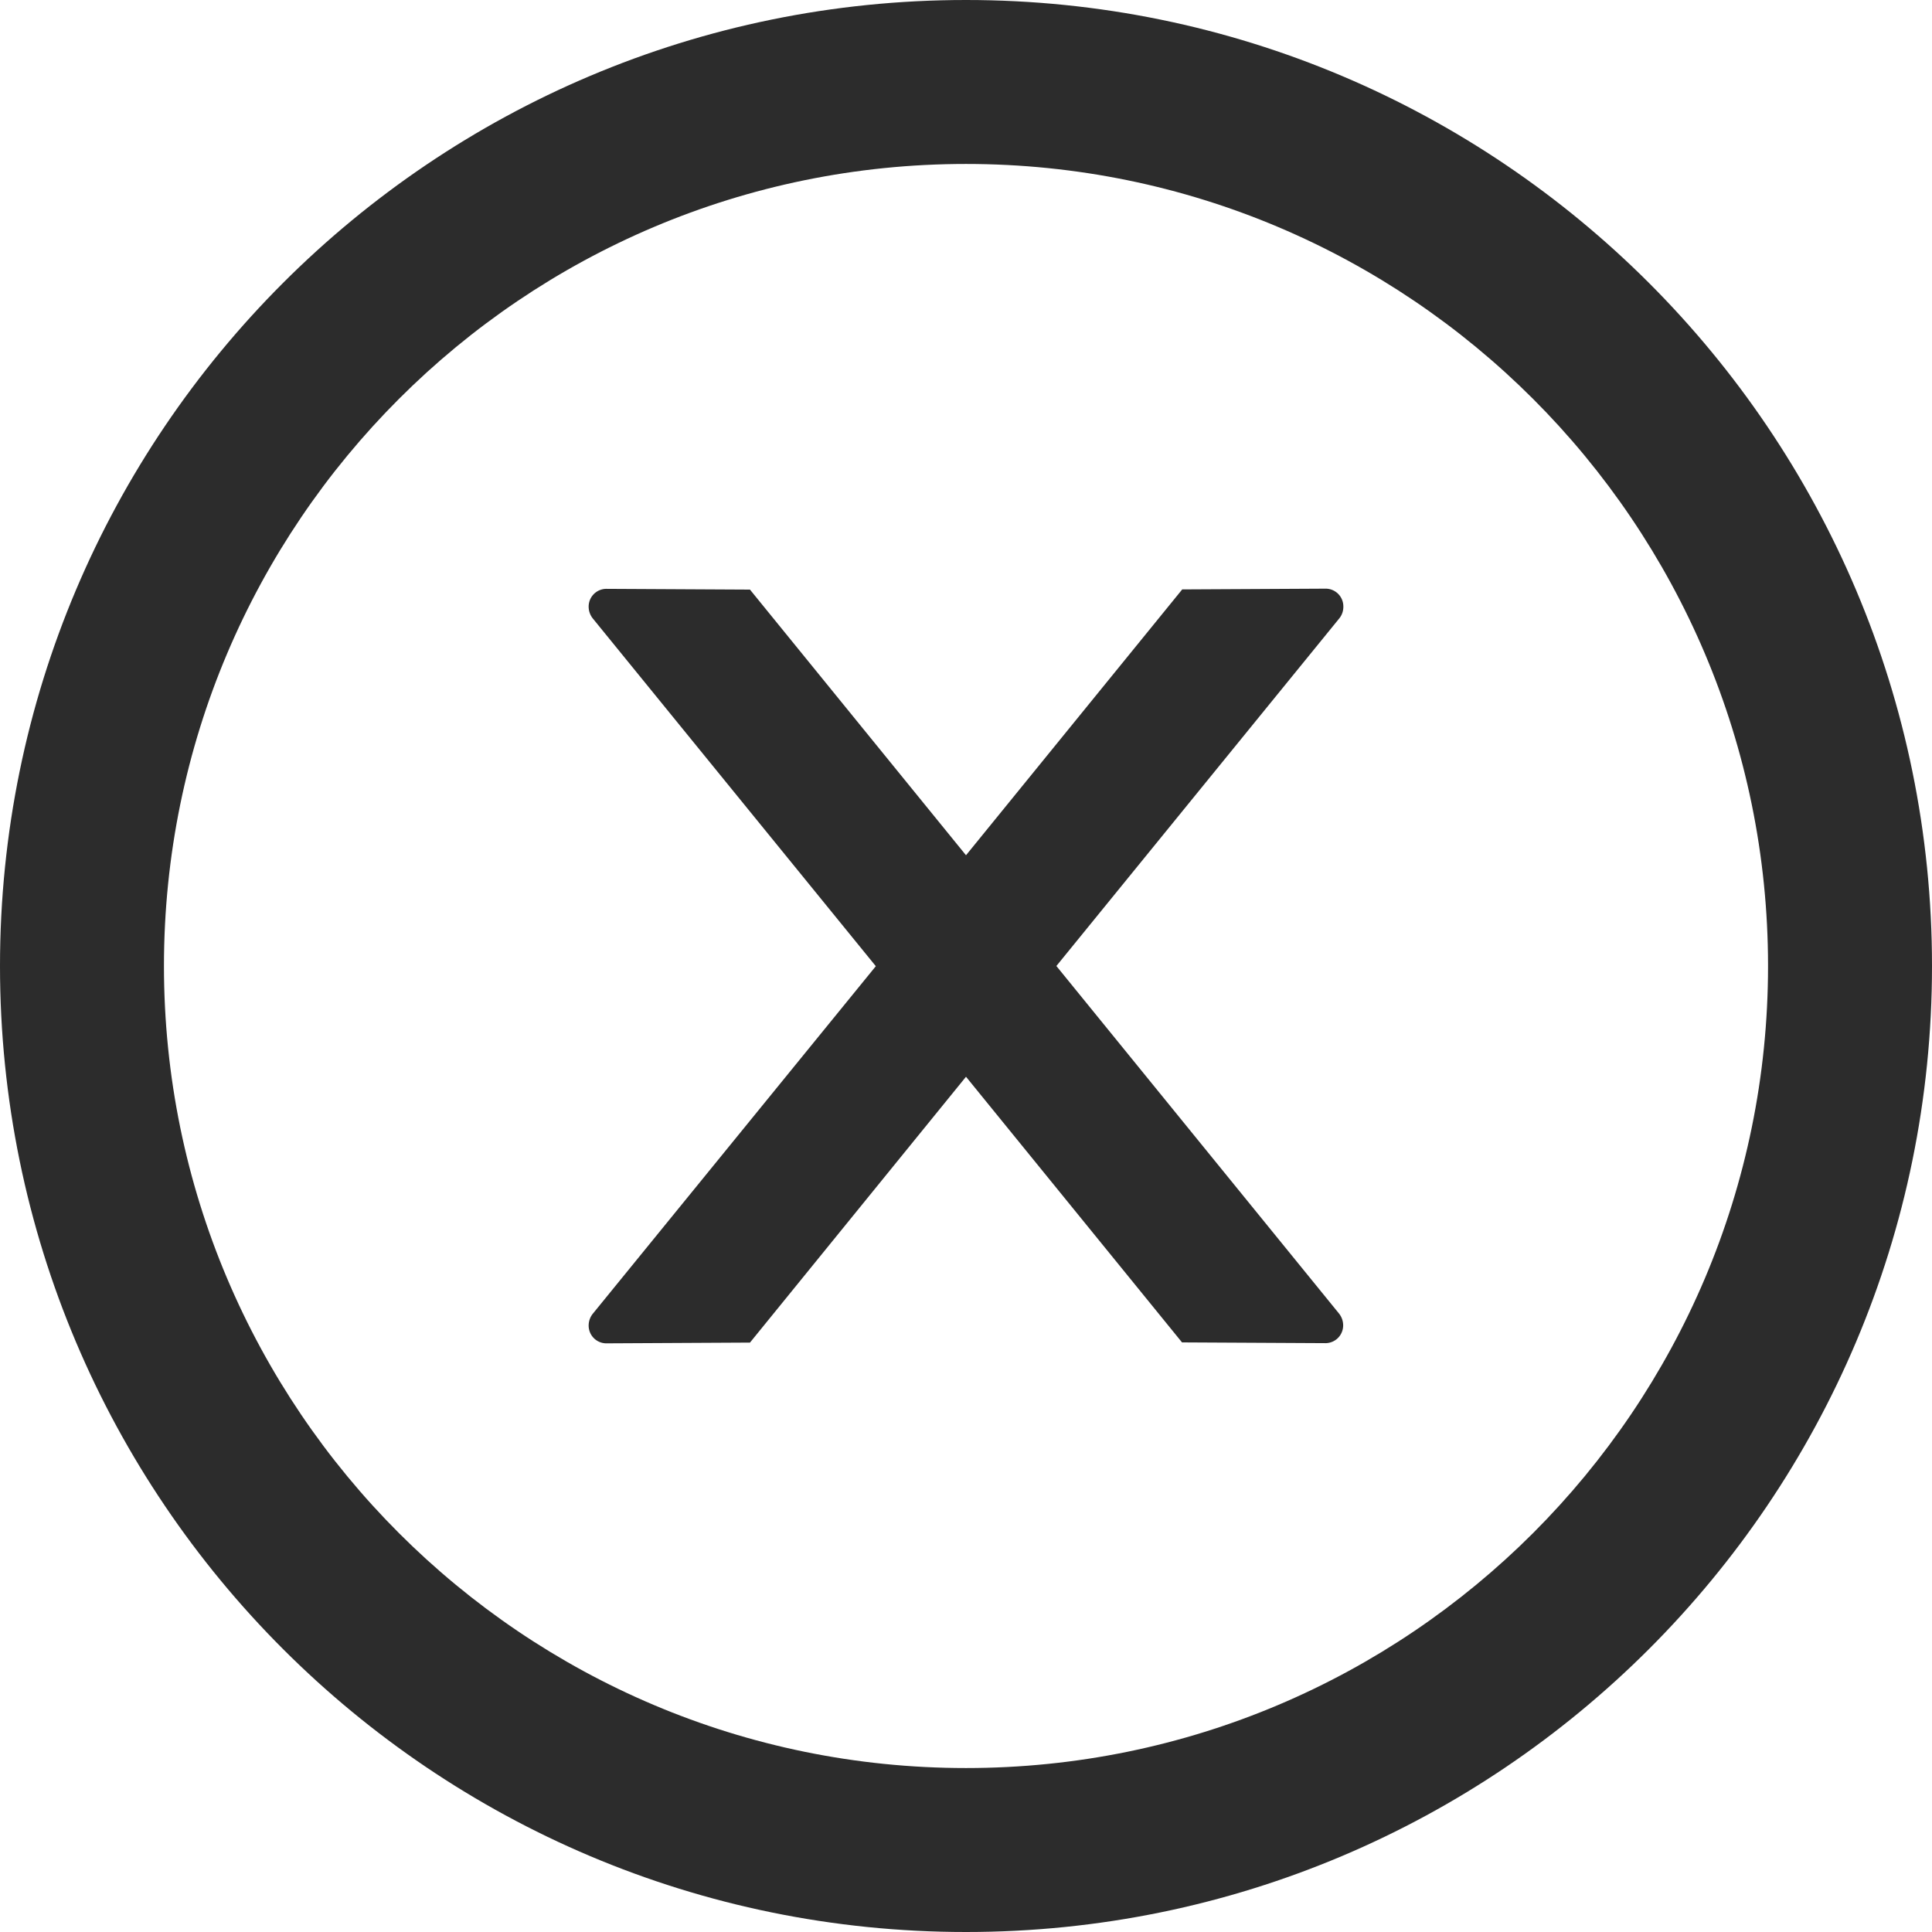 <?xml version="1.0" standalone="no"?><!DOCTYPE svg PUBLIC "-//W3C//DTD SVG 1.1//EN" "http://www.w3.org/Graphics/SVG/1.1/DTD/svg11.dtd"><svg t="1757735133826" class="icon" viewBox="0 0 1024 1024" version="1.1" xmlns="http://www.w3.org/2000/svg" p-id="7793" xmlns:xlink="http://www.w3.org/1999/xlink" width="200" height="200"><path d="M712 321.5a9.4 9.4 0 0 0-9.2-9.5l-76.2 0.4L512 453.3 397.5 312.5l-76.3-0.4a9.4 9.4 0 0 0-9.2 9.5 10 10 0 0 0 2.2 6.2l150 184.3-150 184.2a10 10 0 0 0-2.2 6.2 9.4 9.4 0 0 0 9.2 9.5l76.3-0.4L512 570.7l114.5 140.8 76.2 0.4a9.4 9.4 0 0 0 9.2-9.5 10 10 0 0 0-2.2-6.2L559.9 512l150-184.3a9.7 9.7 0 0 0 2.1-6.2z" p-id="7794" fill="#2c2c2c"></path><path d="M512 0C229.3 0 0 229.3 0 512s229.3 512 512 512 512-229.3 512-512S794.7 0 512 0z m0 937.1C277.3 937.1 86.9 746.7 86.9 512S277.3 86.9 512 86.9 937.1 277.3 937.1 512 746.7 937.1 512 937.1z" p-id="7795" fill="#2c2c2c"></path></svg>